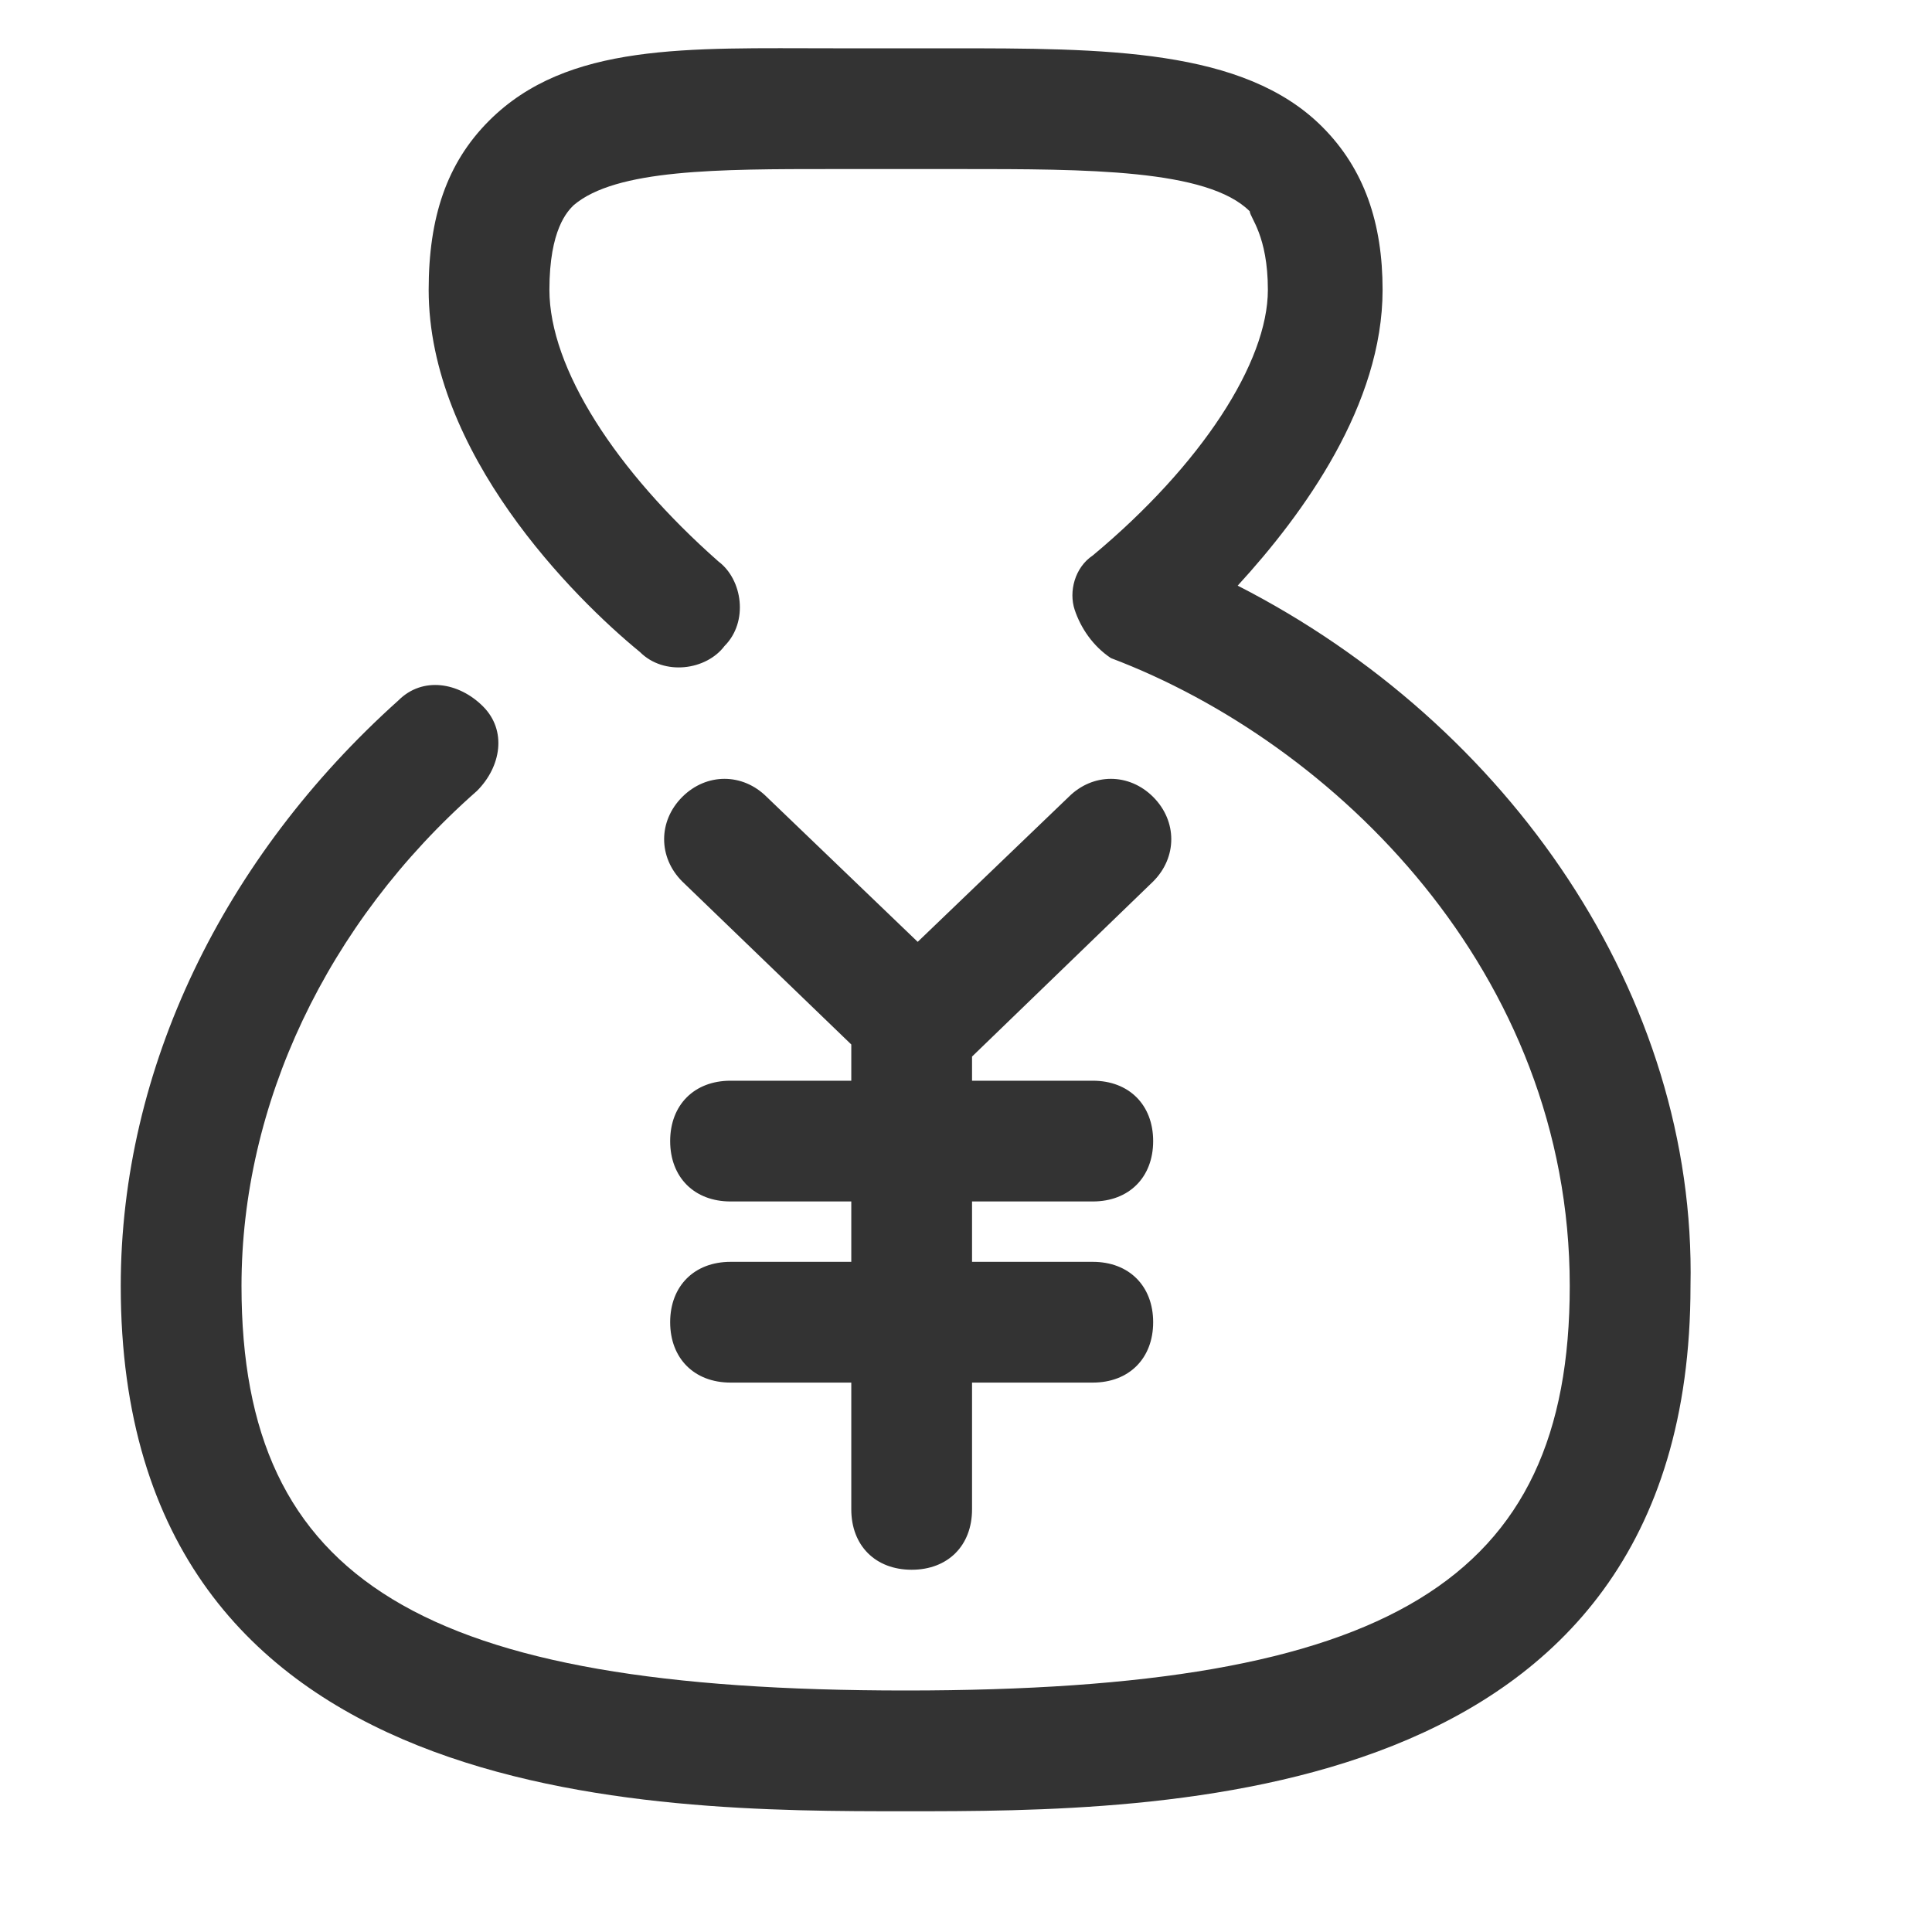 <?xml version="1.0" standalone="no"?><!DOCTYPE svg PUBLIC "-//W3C//DTD SVG 1.1//EN" "http://www.w3.org/Graphics/SVG/1.1/DTD/svg11.dtd"><svg class="icon" width="200px" height="200.00px" viewBox="0 0 1024 1024" version="1.1" xmlns="http://www.w3.org/2000/svg"><path fill="#333333" d="M656 310.4c35.2-38.4 76.8-96 76.8-156.8 0-35.2-9.6-64-32-86.4-41.6-41.6-115.2-41.6-198.4-41.6l-22.4 0c-12.8 0-25.6 0-38.4 0-76.8 0-140.8-3.2-182.4 38.4-22.4 22.4-32 51.2-32 89.6 0 86.4 76.8 163.2 112 192 12.8 12.8 35.2 9.6 44.8-3.2 12.8-12.8 9.6-35.2-3.2-44.8-54.4-48-89.6-102.4-89.6-144 0-32 9.6-41.6 12.8-44.8 22.4-19.2 76.8-19.2 137.6-19.2 12.8 0 25.6 0 41.6 0l25.6 0c67.2 0 131.2 0 153.6 22.4C662.4 115.2 672 124.8 672 153.6c0 38.4-35.2 92.8-92.8 140.8-9.6 6.4-12.8 19.2-9.6 28.8 3.2 9.6 9.6 19.2 19.2 25.6 118.4 44.8 243.2 166.4 243.2 332.8 0 156.8-96 214.4-352 214.4s-352-57.6-352-214.4c0-96 44.8-192 124.8-262.4 12.8-12.8 16-32 3.2-44.8-12.8-12.8-32-16-44.8-3.2-92.8 83.2-147.2 195.2-147.2 310.4 0 278.4 281.6 278.4 416 278.4s416 0 416-278.4C899.2 528 800 384 656 310.4zM611.2 467.2c12.8-12.8 12.8-32 0-44.8-12.8-12.8-32-12.8-44.8 0l-80 76.8-80-76.8c-12.8-12.8-32-12.8-44.8 0-12.8 12.8-12.8 32 0 44.8l89.6 86.4 0 19.2-64 0c-19.2 0-32 12.8-32 32s12.8 32 32 32l64 0 0 32-64 0c-19.2 0-32 12.8-32 32s12.8 32 32 32l64 0L451.2 800c0 19.2 12.8 32 32 32s32-12.8 32-32l0-67.2 64 0c19.2 0 32-12.8 32-32s-12.8-32-32-32l-64 0 0-32 64 0c19.2 0 32-12.8 32-32s-12.8-32-32-32l-64 0 0-12.8L611.2 467.2z" /></svg>